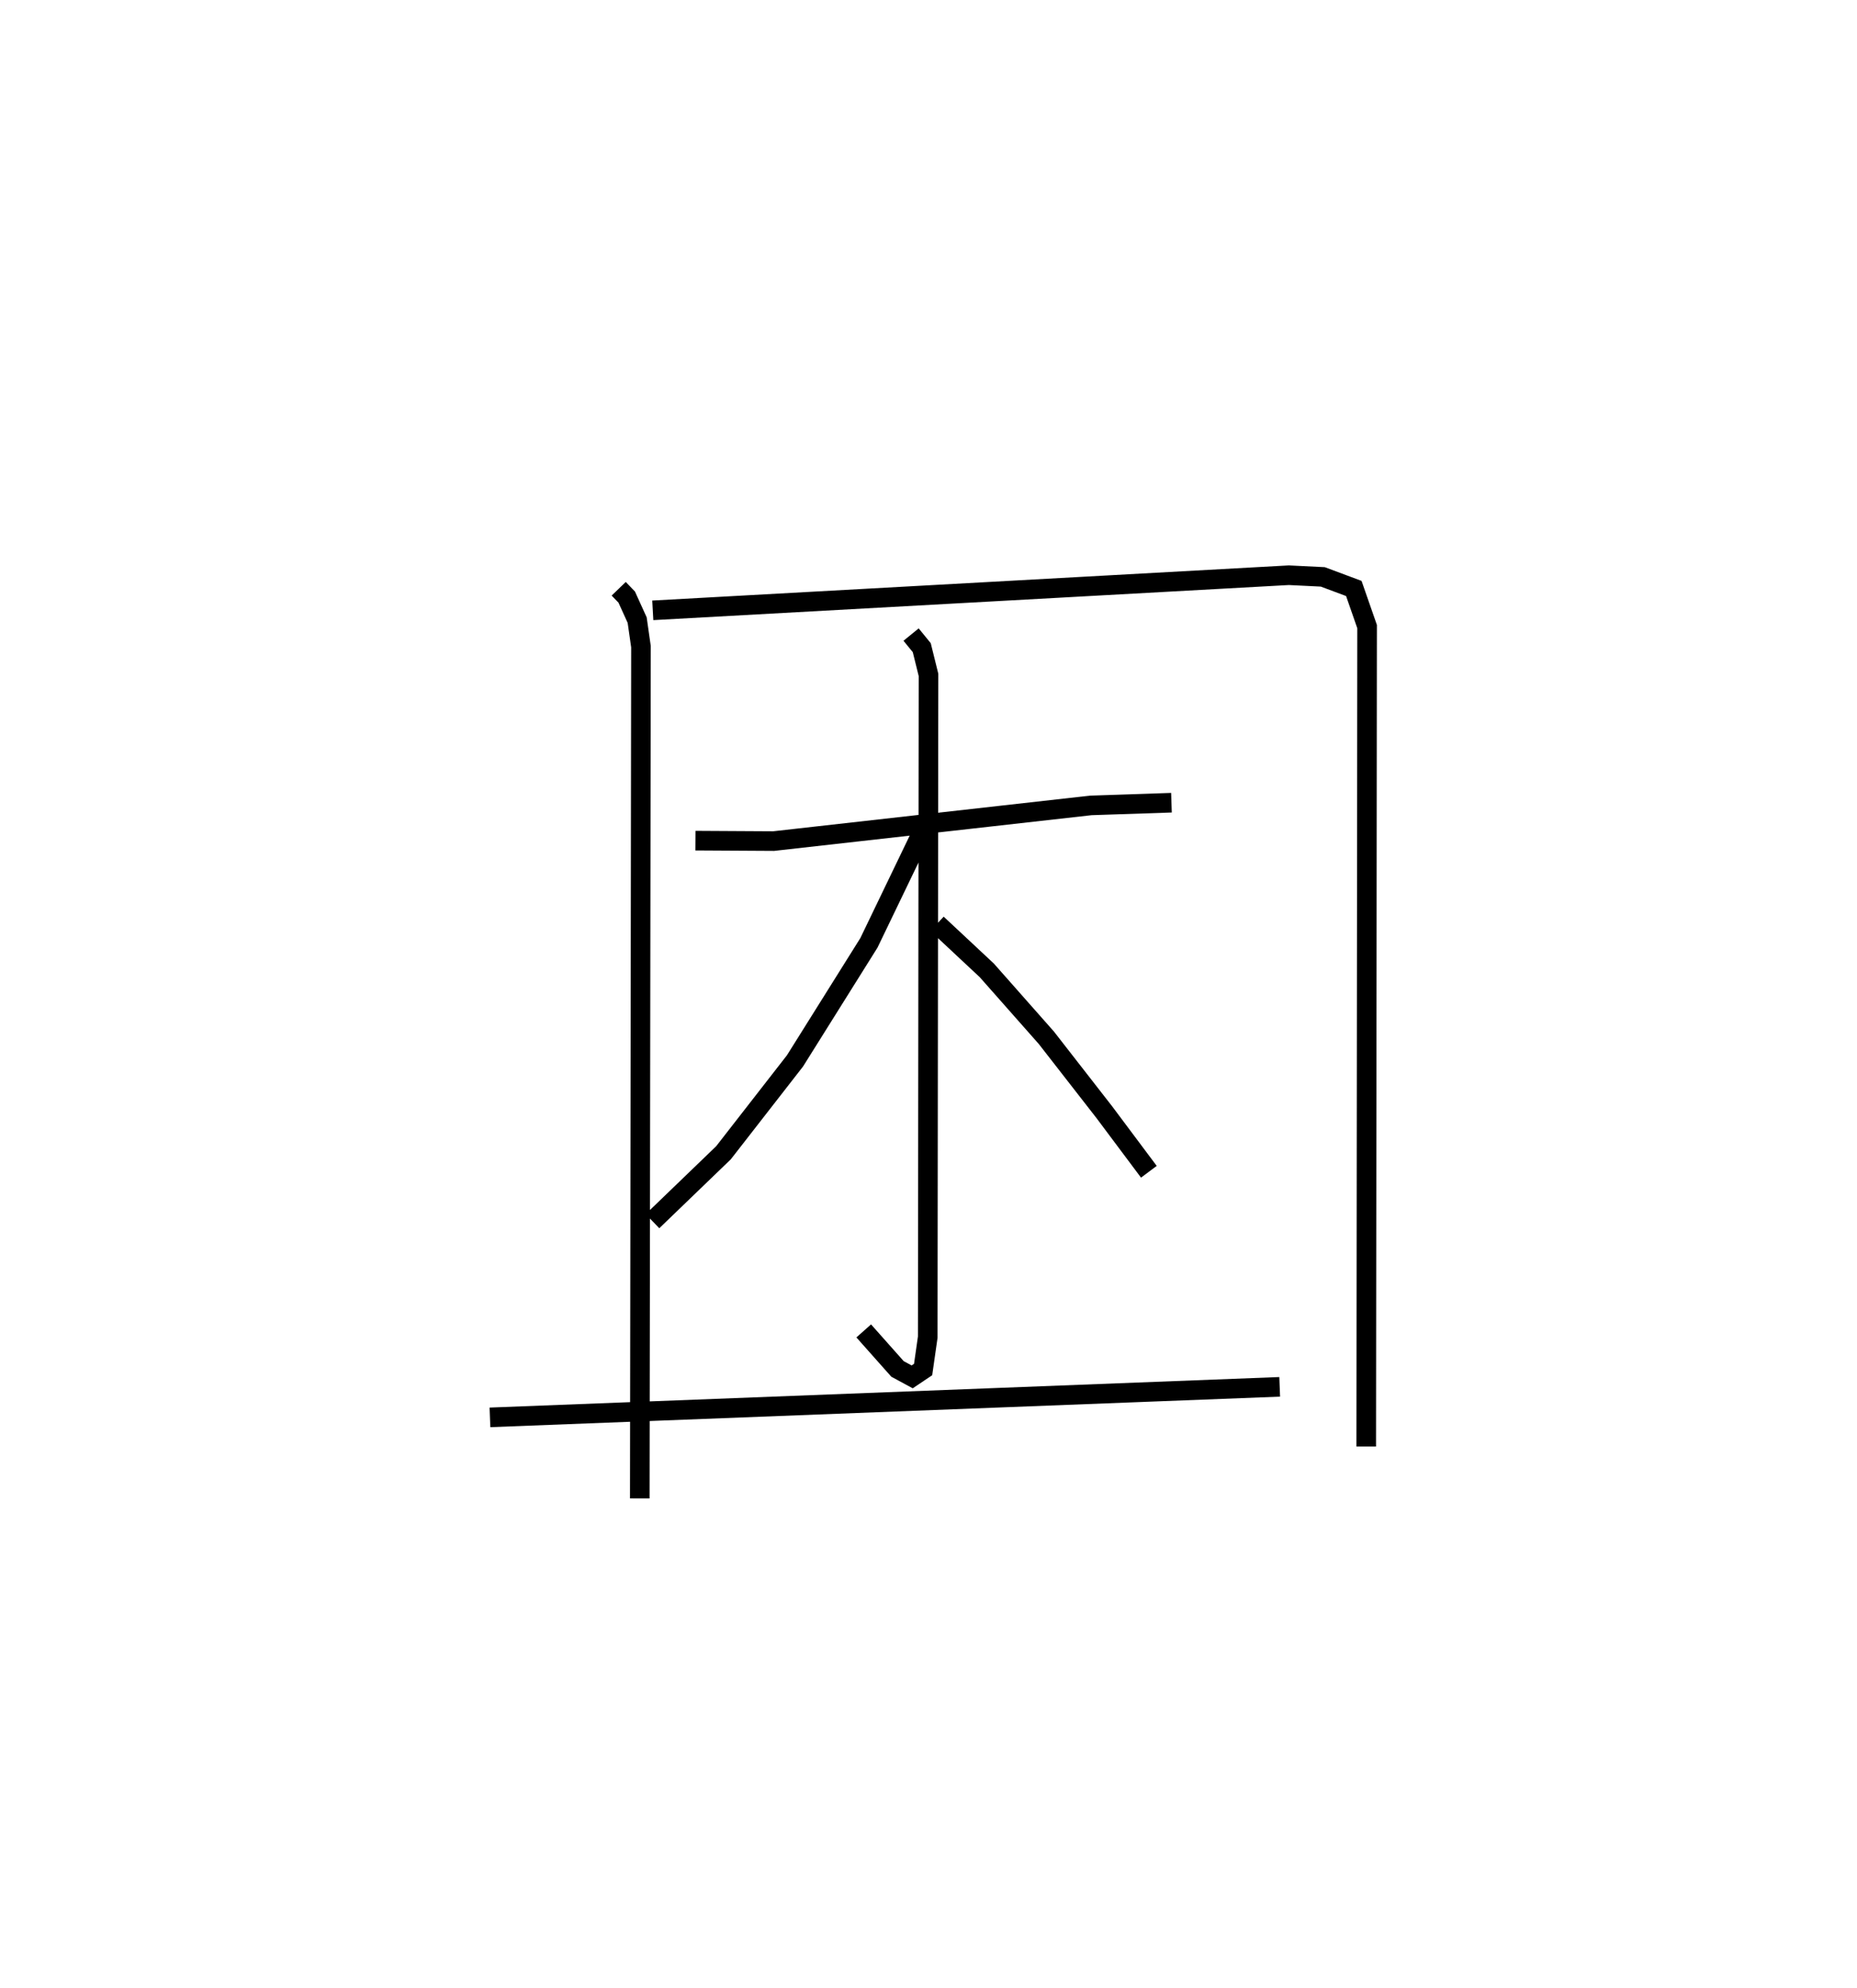 <?xml version="1.0" encoding="utf-8" ?>
<svg baseProfile="full" height="101.454" version="1.1" width="94.764" xmlns="http://www.w3.org/2000/svg" xmlns:ev="http://www.w3.org/2001/xml-events" xmlns:xlink="http://www.w3.org/1999/xlink"><defs /><rect fill="white" height="101.454" width="94.764" x="0" y="0" /><path d="M25.362,25 m0.0,0.0 m6.211,5.041 l0.409,0.425 0.533,1.174 l0.194,1.355 -0.06,43.46 m0.663,-45.313 l32.458,-1.792 1.733,0.085 l1.583,0.591 0.678,1.946 l-0.044,41.835 m-34.23,-30.914 l3.987,0.023 16.19,-1.821 l4.113,-0.138 m-13.287,-8.579 l0.545,0.669 0.344,1.39 l-0.039,33.788 -0.236,1.653 l-0.558,0.375 -0.749,-0.405 l-1.724,-1.94 m3.016,-25.51 l-2.751,5.71 -3.773,6.023 l-3.648,4.687 -3.623,3.491 m14.518,-15.172 l2.541,2.374 3.04,3.44 l2.96,3.801 2.271,3.036 m-33.625,12.532 l40.301,-1.558 " fill="none" stroke="black" stroke-width="1" /></svg>